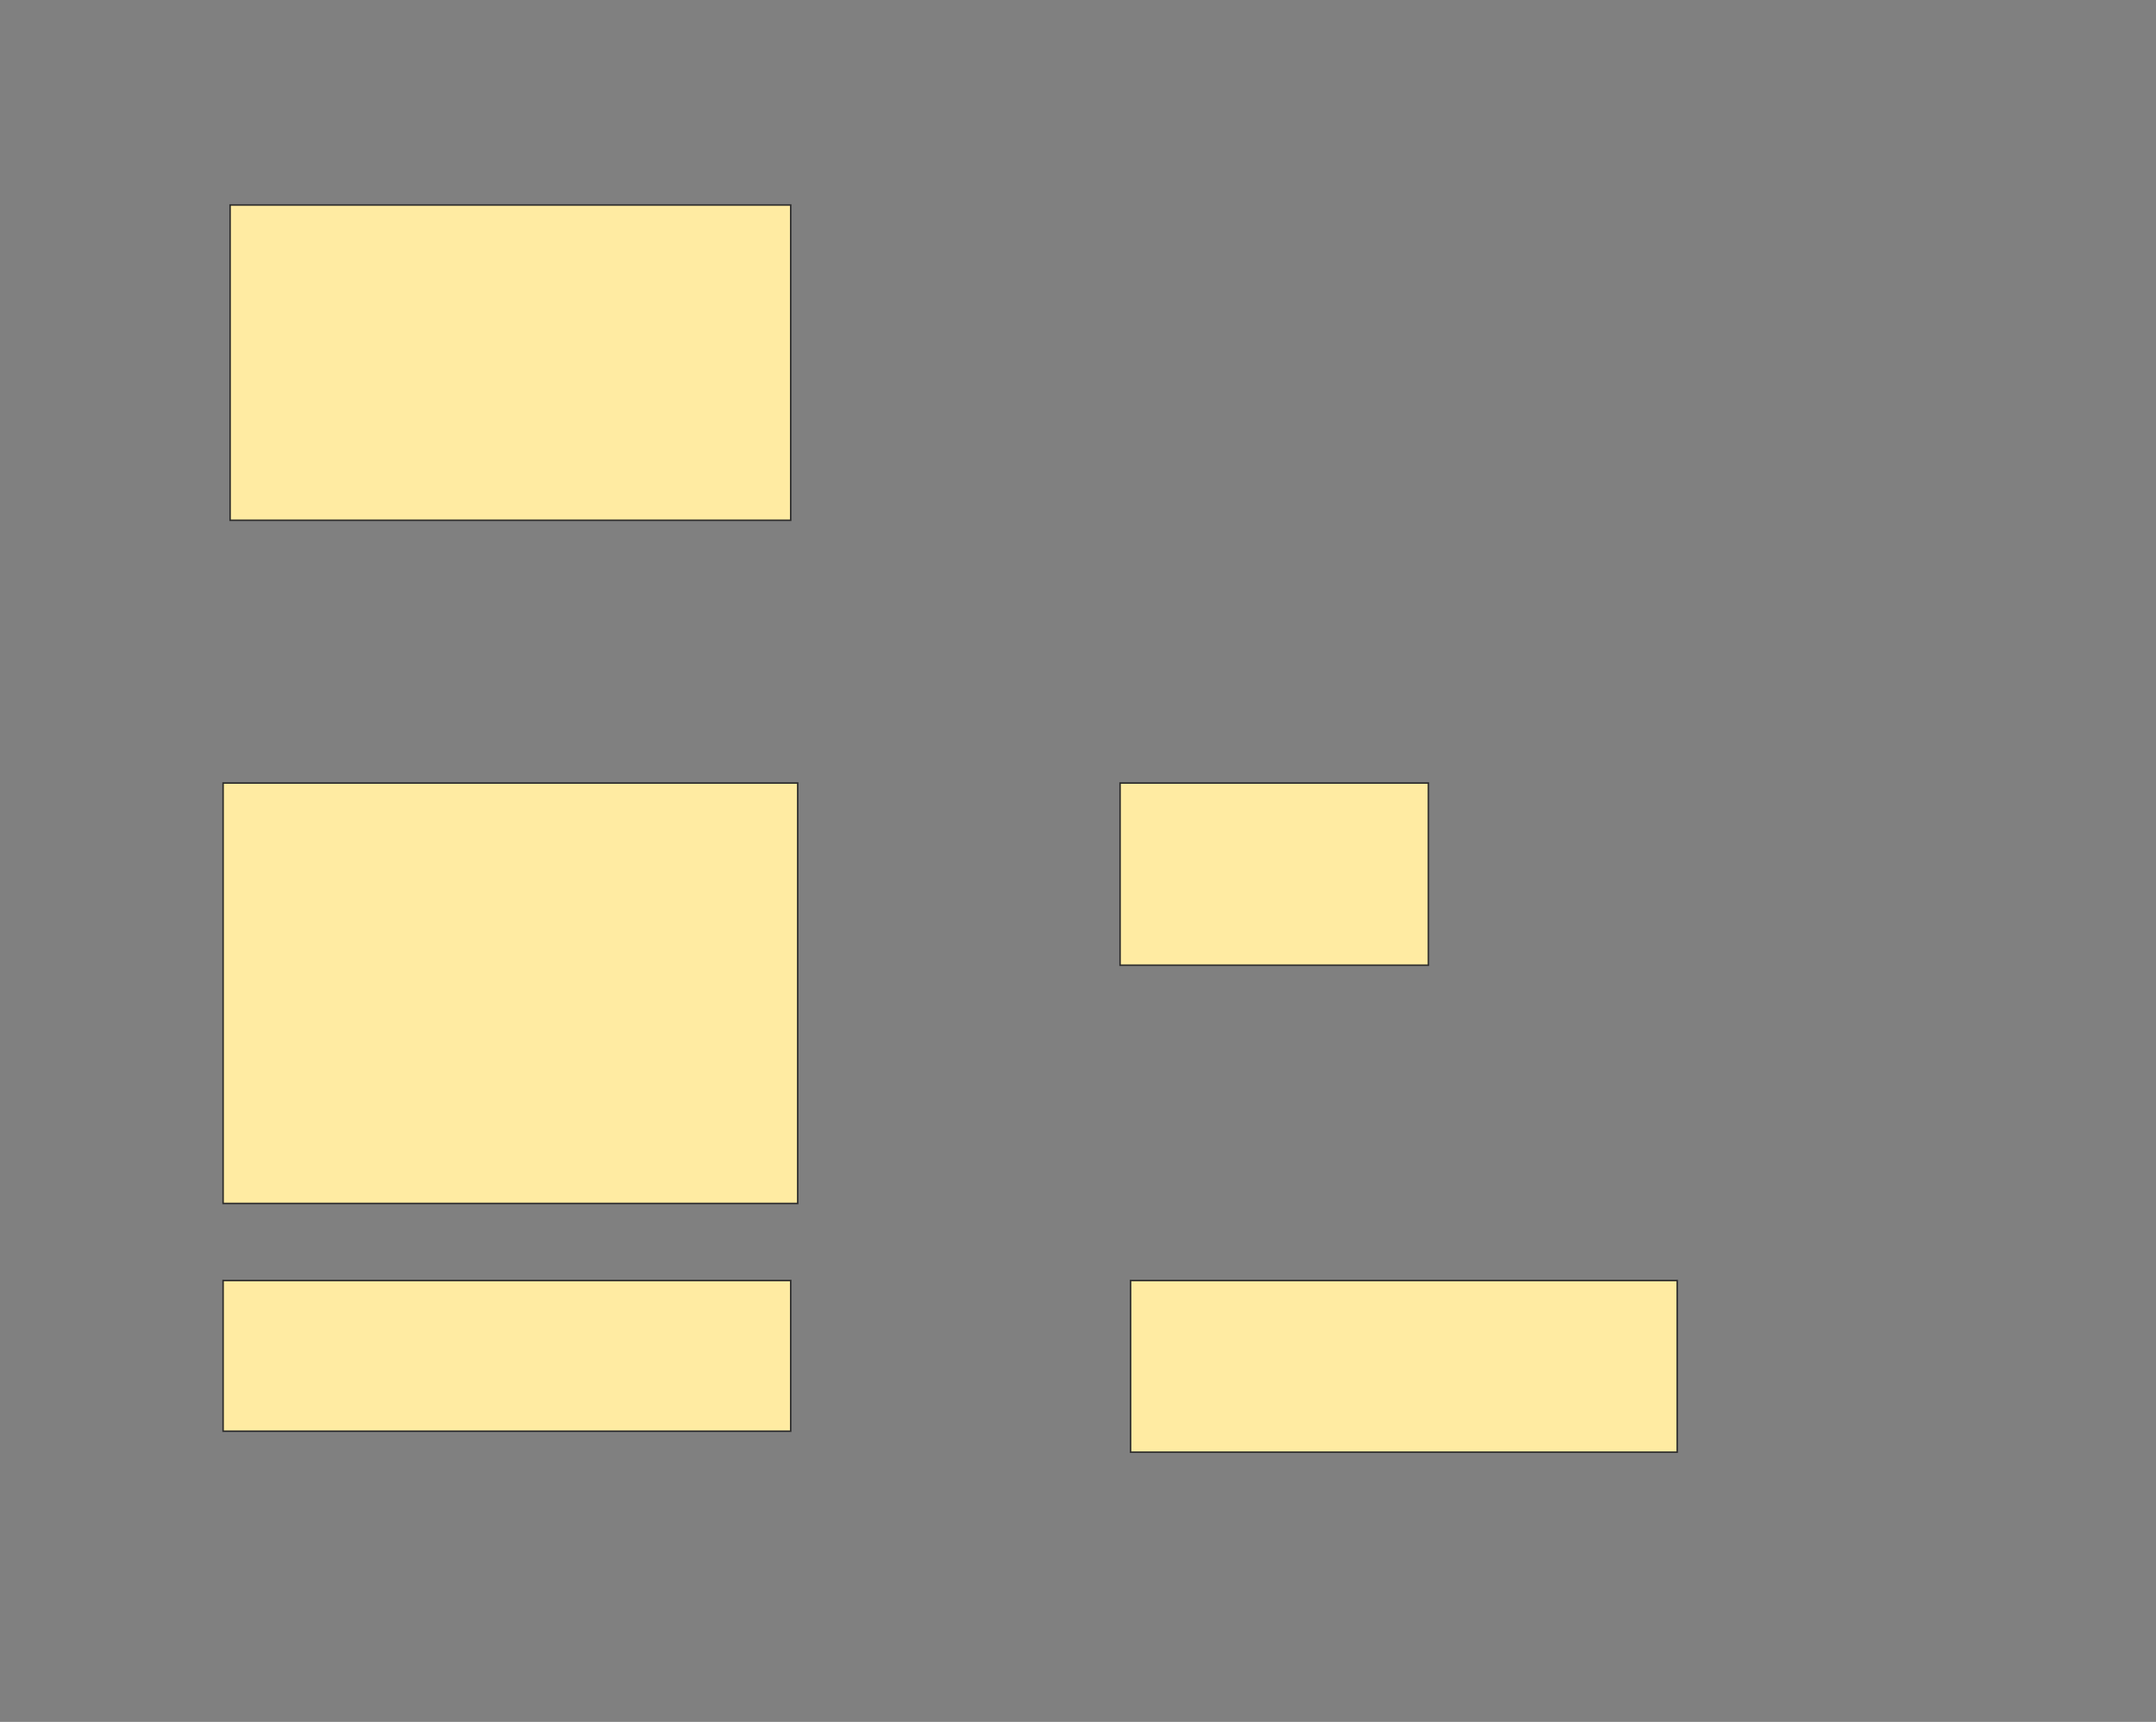 <svg xmlns="http://www.w3.org/2000/svg" width="1431" height="1143">
 <rect width="100%" height="100%" fill="#808080" stroke="none"/>
 <!-- Created with Image Occlusion Enhanced -->
 <g>
  <title>Labels</title>
 </g>
 <g>
  <title>Masks</title>
  <rect id="ceccb494051046428852e8460214b958-ao-1" height="209.302" width="372.093" y="136.07" x="152.721" stroke="#2D2D2D" fill="#FFEBA2"/>
  <rect id="ceccb494051046428852e8460214b958-ao-2" height="279.07" width="381.395" y="519.791" x="148.07" stroke="#2D2D2D" fill="#FFEBA2"/>
  <rect id="ceccb494051046428852e8460214b958-ao-3" height="100" width="376.744" y="850.023" x="148.07" stroke="#2D2D2D" fill="#FFEBA2"/>
  <rect id="ceccb494051046428852e8460214b958-ao-4" height="113.953" width="362.791" y="850.023" x="750.395" stroke="#2D2D2D" fill="#FFEBA2"/>
  <rect id="ceccb494051046428852e8460214b958-ao-5" height="120.93" width="204.651" y="519.791" x="743.419" stroke="#2D2D2D" fill="#FFEBA2"/>
  
 </g>
</svg>
